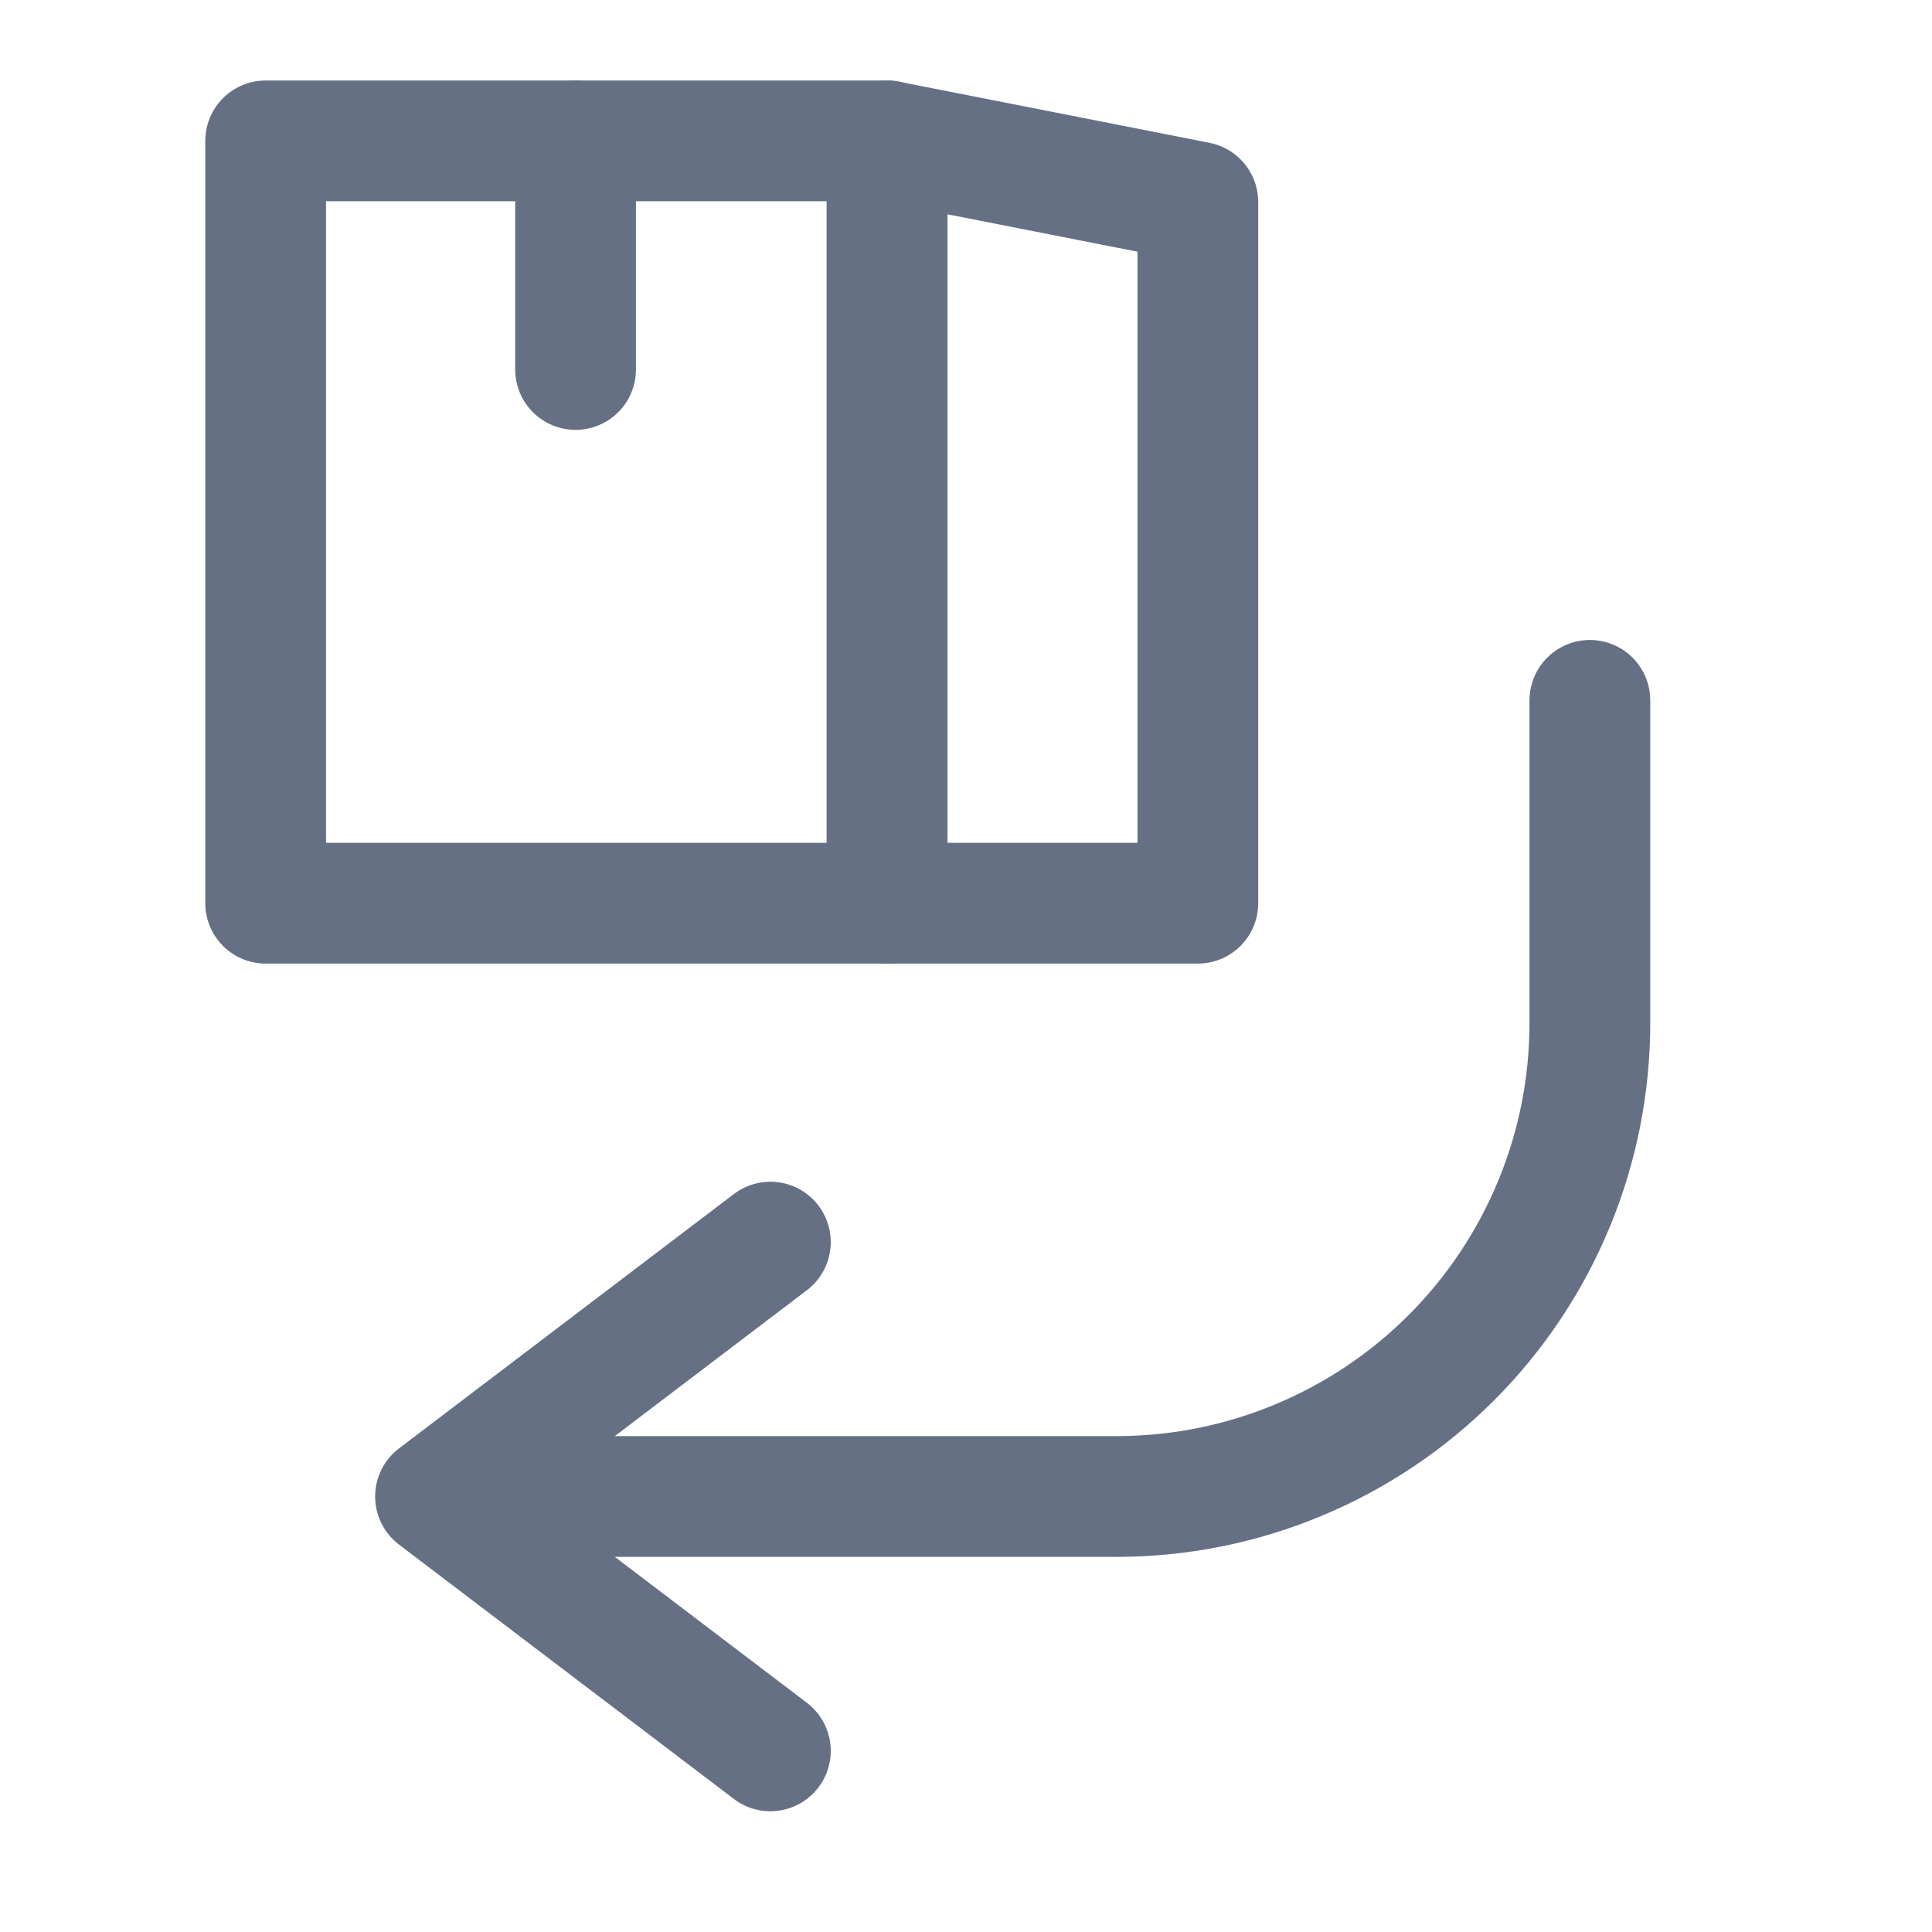 <svg width="24" height="24" viewBox="0 0 24 24" fill="none" xmlns="http://www.w3.org/2000/svg">
<path d="M11.02 1.75H3.3V11.22H11.02V1.75Z" stroke="#667085" stroke-width="1.5" stroke-linecap="round" stroke-linejoin="round"/>
<path d="M14.88 11.22H11.02V1.75L14.88 2.51V11.22Z" stroke="#667085" stroke-width="1.5" stroke-linecap="round" stroke-linejoin="round"/>
<path d="M7.15 4.59V1.75" stroke="#667085" stroke-width="1.5" stroke-linecap="round" stroke-linejoin="round"/>
<path d="M9.57 21.75L5.41 18.59L9.57 15.43" stroke="#667085" stroke-width="1.5" stroke-linecap="round" stroke-linejoin="round"/>
<path d="M6.46 18.59H13.87C14.643 18.59 15.408 18.438 16.122 18.141C16.837 17.845 17.485 17.411 18.031 16.864C18.577 16.317 19.01 15.668 19.305 14.953C19.6 14.239 19.751 13.473 19.75 12.7V8.7" stroke="#667085" stroke-width="1.5" stroke-linecap="round" stroke-linejoin="round"/>
</svg>
